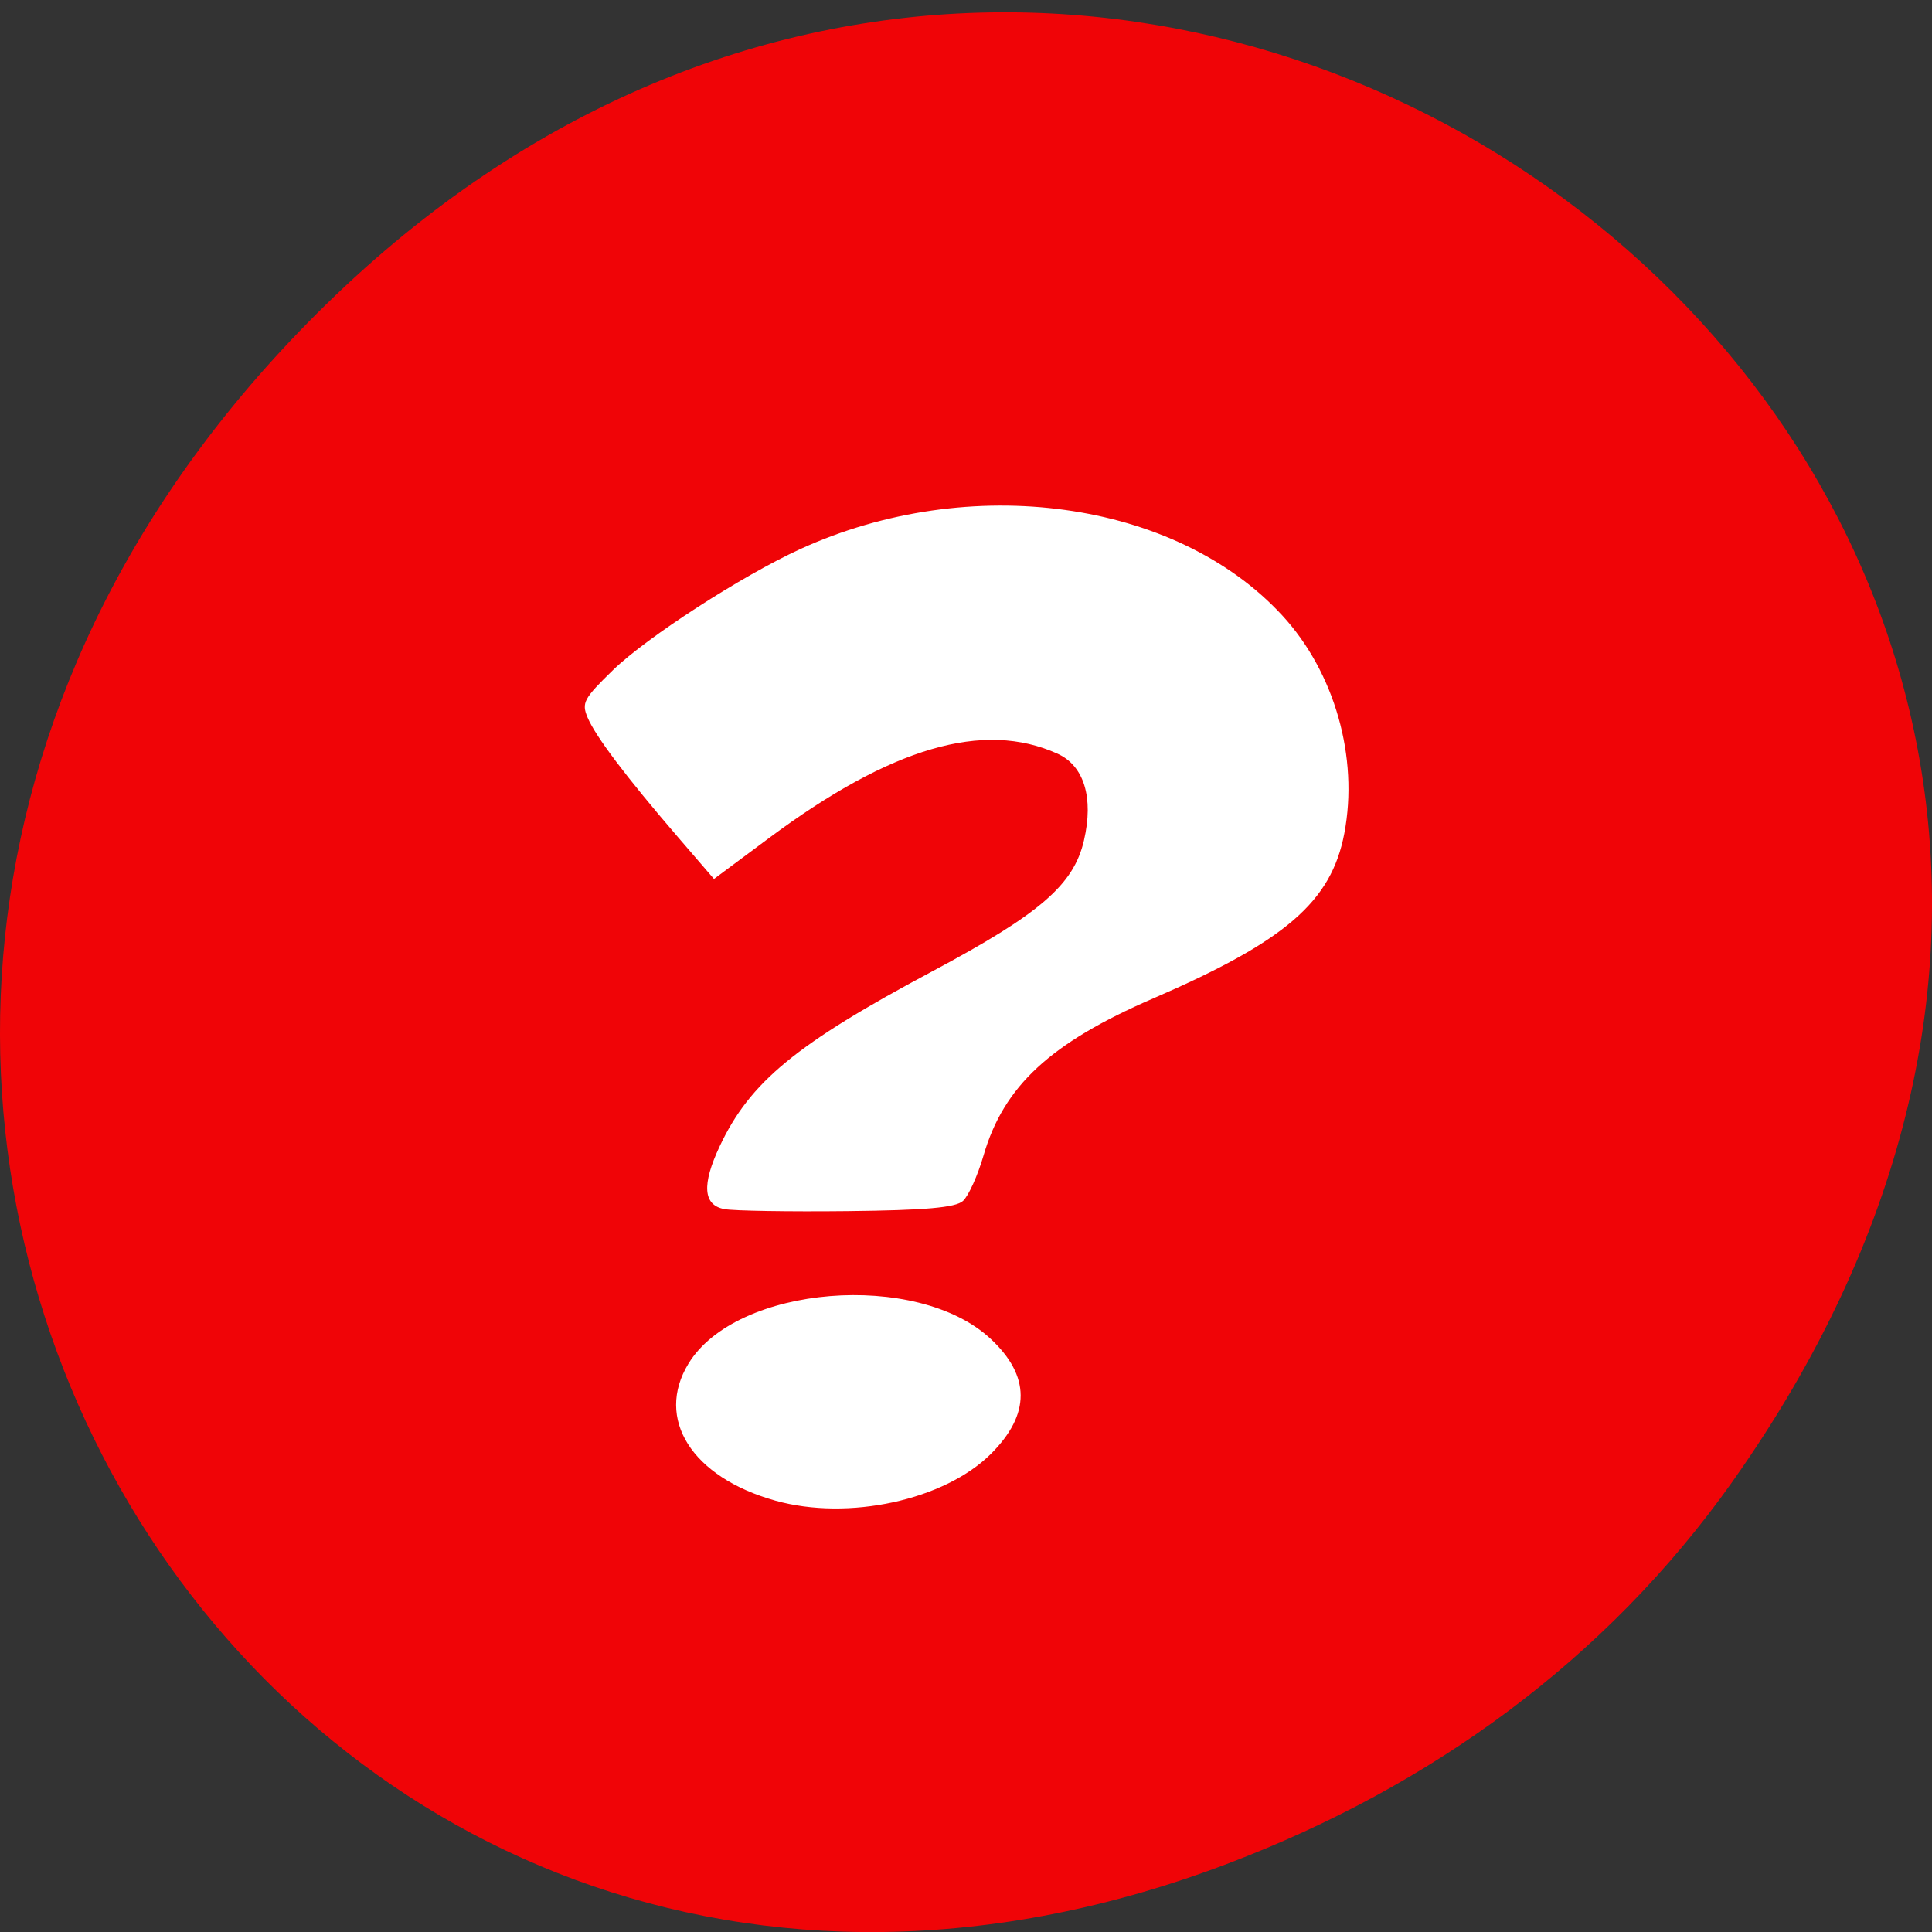 <svg xmlns="http://www.w3.org/2000/svg" viewBox="0 0 256 256"><rect x="0" y="0" width="256" height="256" fill="#333333" stroke="none"/><defs><clipPath><path transform="matrix(15.333 0 0 11.5 415 -125.5)" d="m -24 13 c 0 1.105 -0.672 2 -1.5 2 -0.828 0 -1.5 -0.895 -1.5 -2 0 -1.105 0.672 -2 1.5 -2 0.828 0 1.5 0.895 1.5 2 z"/></clipPath></defs><path d="m 229.63 196.22 c 92.05 -130.1 -77.948 -261.93 -186.39 -155.91 -102.17 99.87 -7.449 255.05 119.69 206.54 c 26.526 -10.12 49.802 -26.743 66.7 -50.625 z" fill="#f00407" color="#000"/><g fill="#fff"><path d="m 102.73 198.84 c -11.06 -3.096 -15.964 -10.839 -11.499 -18.16 6.338 -10.395 30.31 -12.353 40.04 -3.27 5.276 4.926 5.294 9.972 0.054 15.213 -6.156 6.156 -18.908 8.93 -28.592 6.219 z"/><path d="m 95.97 160.21 c -2.8 -0.52 -2.999 -3.232 -0.609 -8.316 4 -8.522 10.122 -13.559 28.14 -23.17 14.315 -7.636 18.764 -11.474 20.13 -17.365 1.31 -5.649 0.014 -9.899 -3.504 -11.49 -9.804 -4.433 -22.03 -0.863 -38.19 11.149 l -7.331 5.451 l -4.848 -5.631 c -6.774 -7.869 -10.852 -13.271 -11.902 -15.768 -0.816 -1.94 -0.512 -2.506 3.37 -6.281 4.459 -4.336 17.06 -12.484 24.782 -16.02 c 22.452 -10.288 49.818 -6.521 63.914 8.797 6.928 7.529 10.131 18.805 8.204 28.883 -1.728 9.04 -7.786 14.263 -25.325 21.848 -13.616 5.888 -19.808 11.619 -22.473 20.798 -0.773 2.663 -2 5.38 -2.732 6.04 -0.98 0.883 -4.985 1.234 -15.348 1.346 -7.712 0.083 -15.04 -0.037 -16.275 -0.268 z"/></g></svg>
